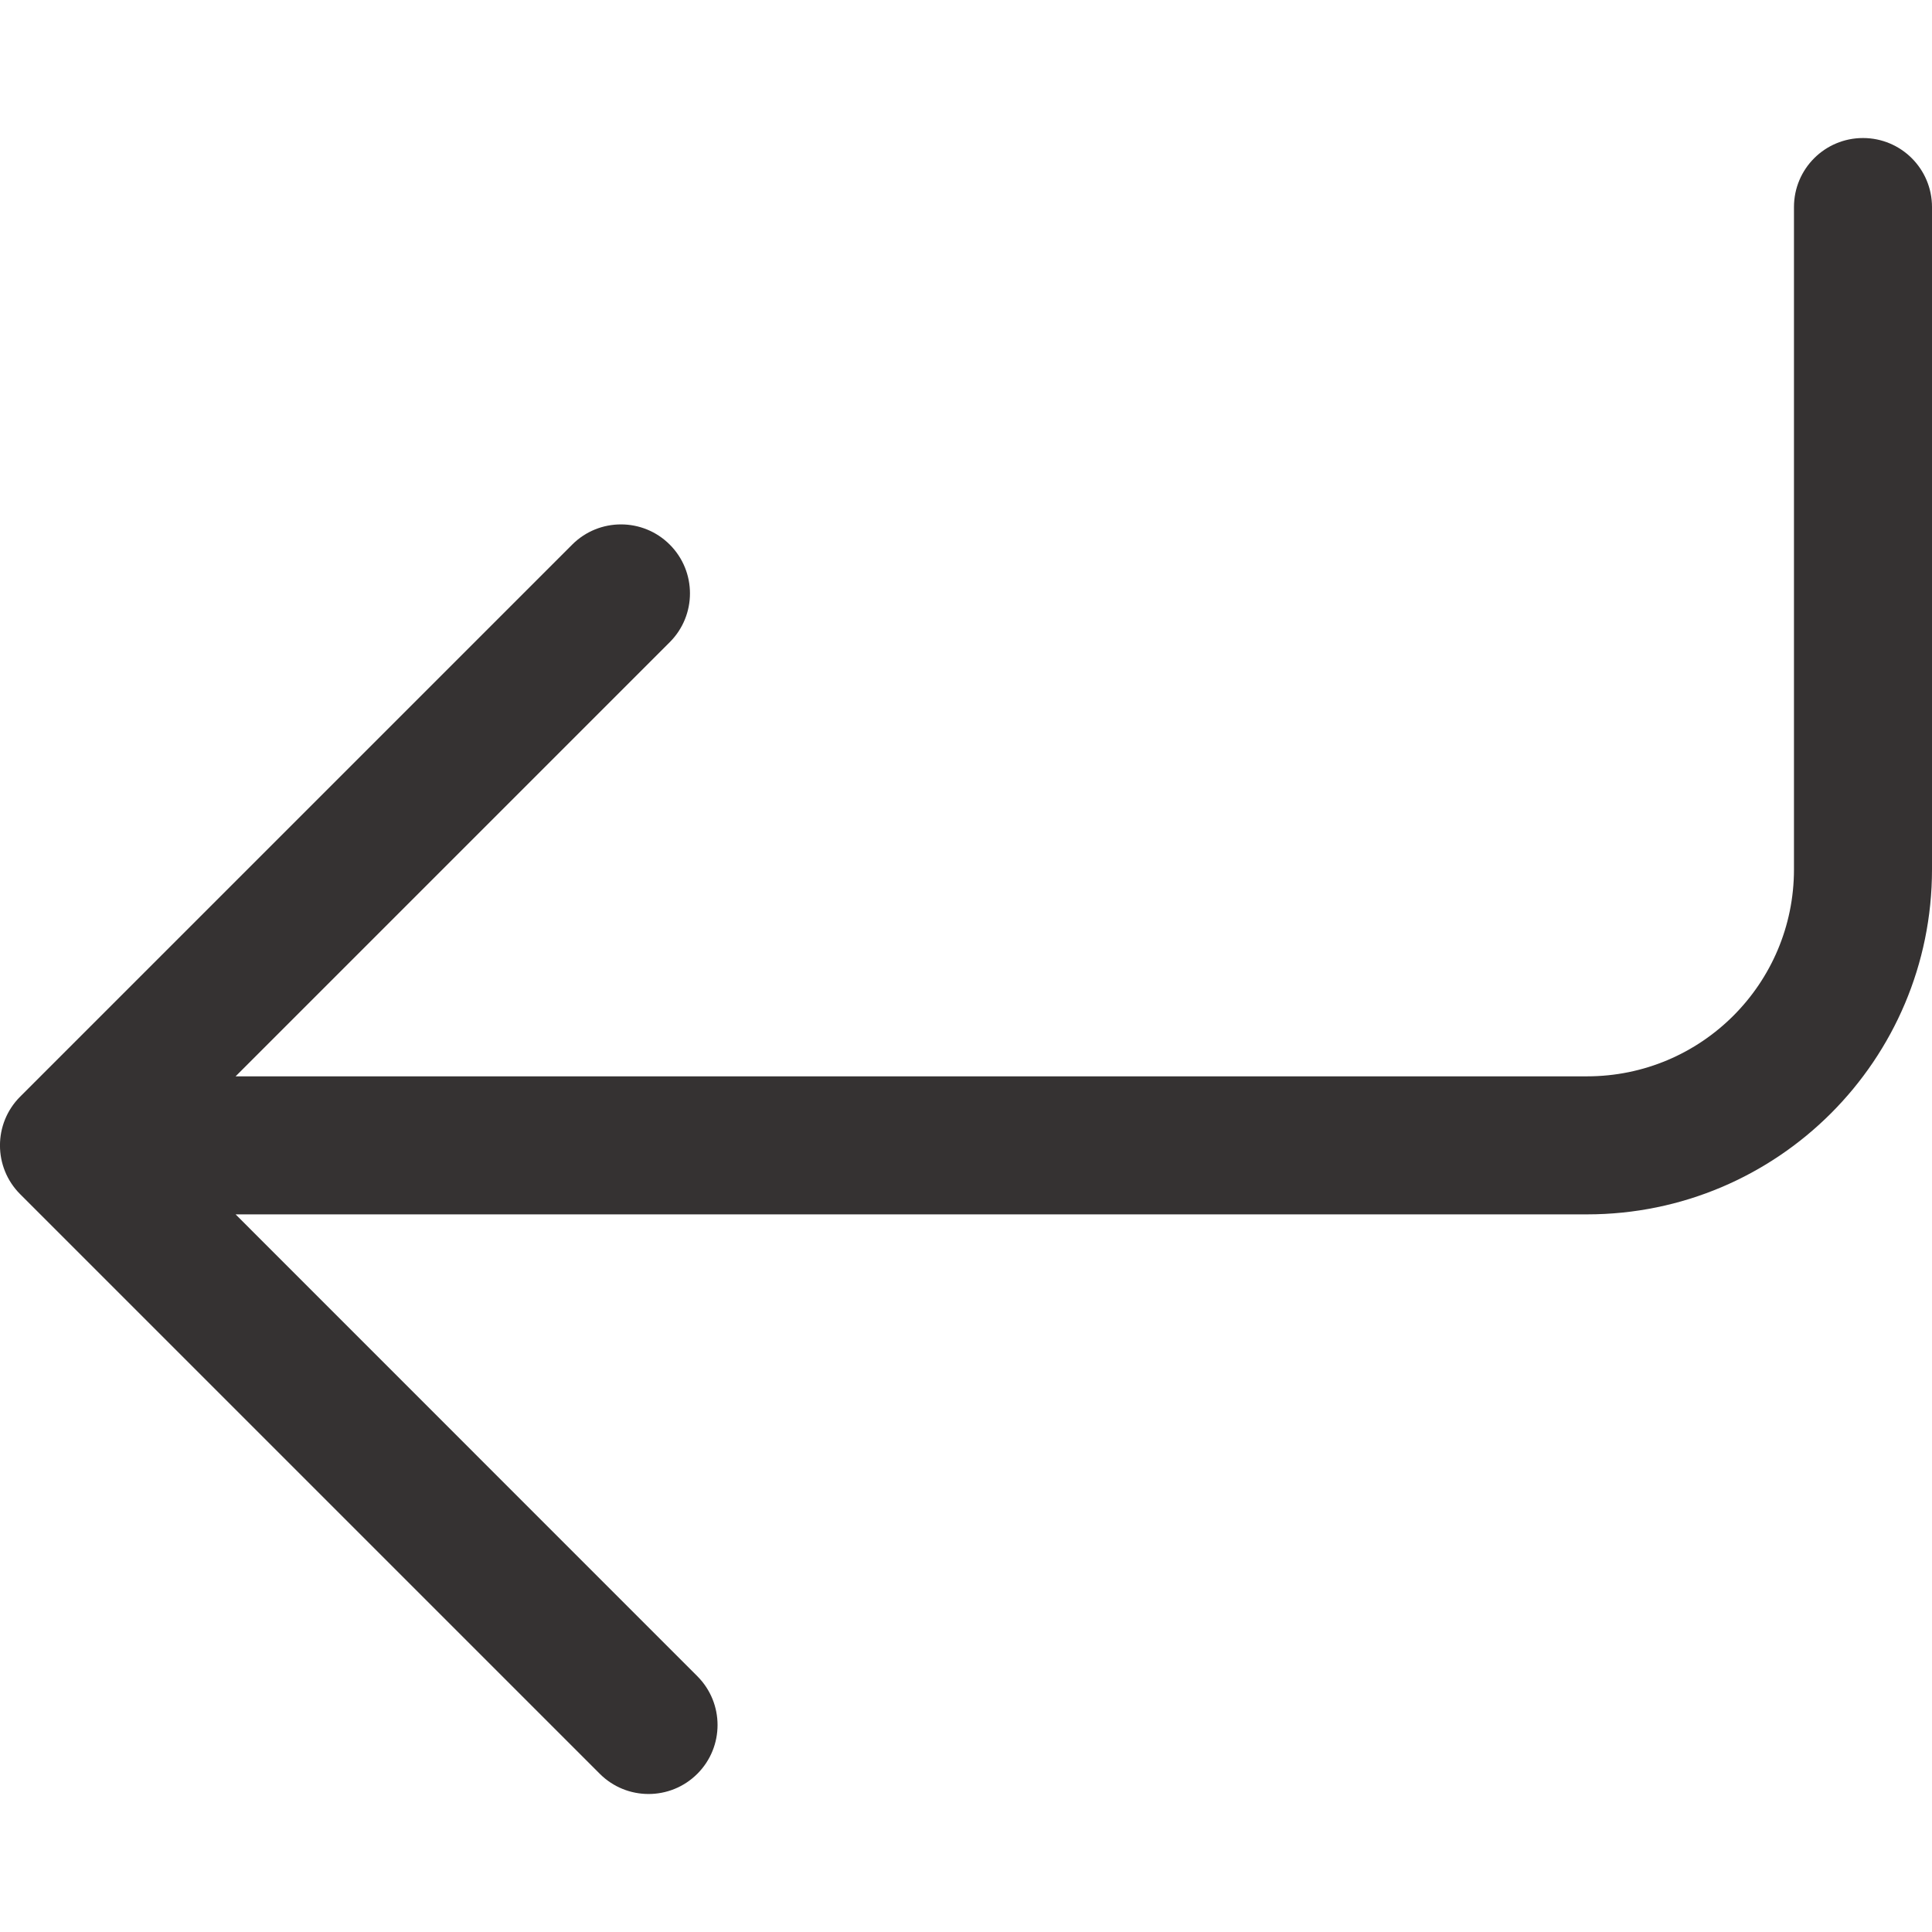 <svg width="18" height="18" viewBox="0 0 18 18" fill="none" xmlns="http://www.w3.org/2000/svg">
<path d="M17.357 1.286C17.712 1.286 18 1.573 18 1.929V8.1C18 9.875 16.561 11.314 14.786 11.314H2.195L6.497 15.617C6.748 15.868 6.748 16.275 6.497 16.526C6.246 16.777 5.839 16.777 5.588 16.526L0.188 11.126C-0.063 10.875 -0.063 10.468 0.188 10.217L5.331 5.074C5.582 4.823 5.989 4.823 6.24 5.074C6.491 5.325 6.491 5.732 6.24 5.983L2.195 10.028H14.786C15.851 10.028 16.714 9.165 16.714 8.1V1.929C16.714 1.573 17.002 1.286 17.357 1.286Z" fill="#353232"/>
</svg>
